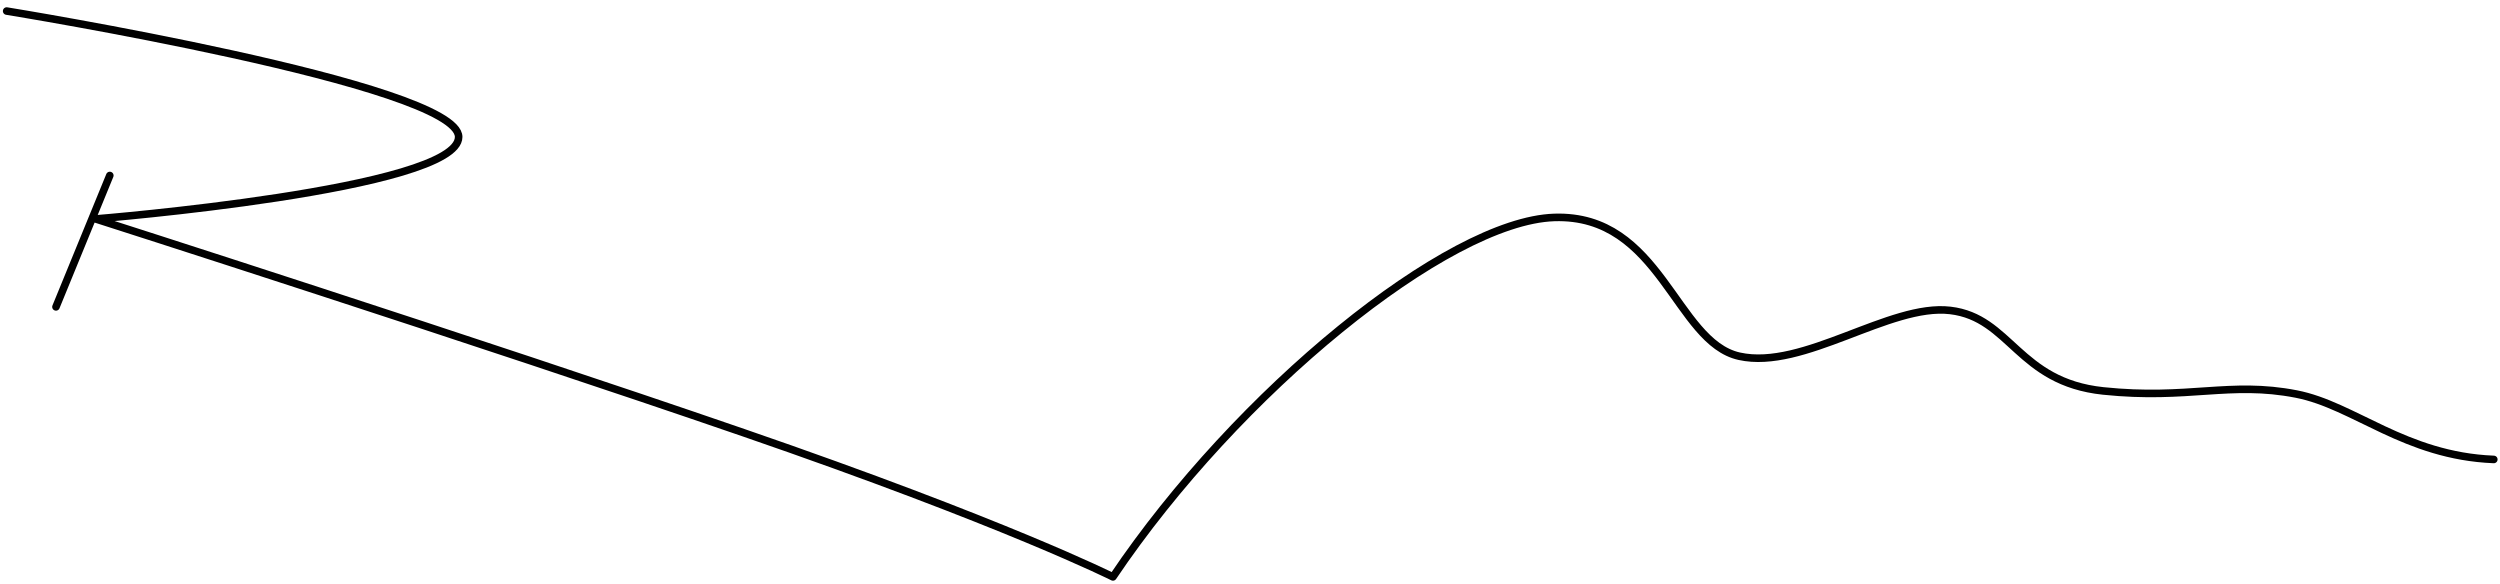 <svg width="329.968" xmlns="http://www.w3.org/2000/svg" height="77.143" viewBox="0 0 329.968 77.143" xmlns:xlink="http://www.w3.org/1999/xlink" enable-background="new 0 0 329.968 77.143">
<g fill="none" stroke="#000" stroke-linejoin="round" stroke-linecap="round" stroke-miterlimit="10">
<path d="m329.149,60.641c-11.742-.469-18.414-7.141-26.06-8.633-8.788-1.716-14.215,.77-25.488-.409-11.272-1.179-12.213-9.686-20.198-10.626-7.985-.939-19.381,7.925-27.836,6.046-8.456-1.879-10.334-18.79-24.427-18.32-14.092,.47-41.807,23.017-58.246,47.444 0,0-14.019-7.061-48.779-19.041-34.76-11.979-85.491-28.207-85.491-28.207s47.913-3.865 47.913-10.82c0-6.955-59.656-16.616-59.656-16.616"/>
<path d="m14.492,23.163-7.104,17.341"/>
</g>
</svg>
